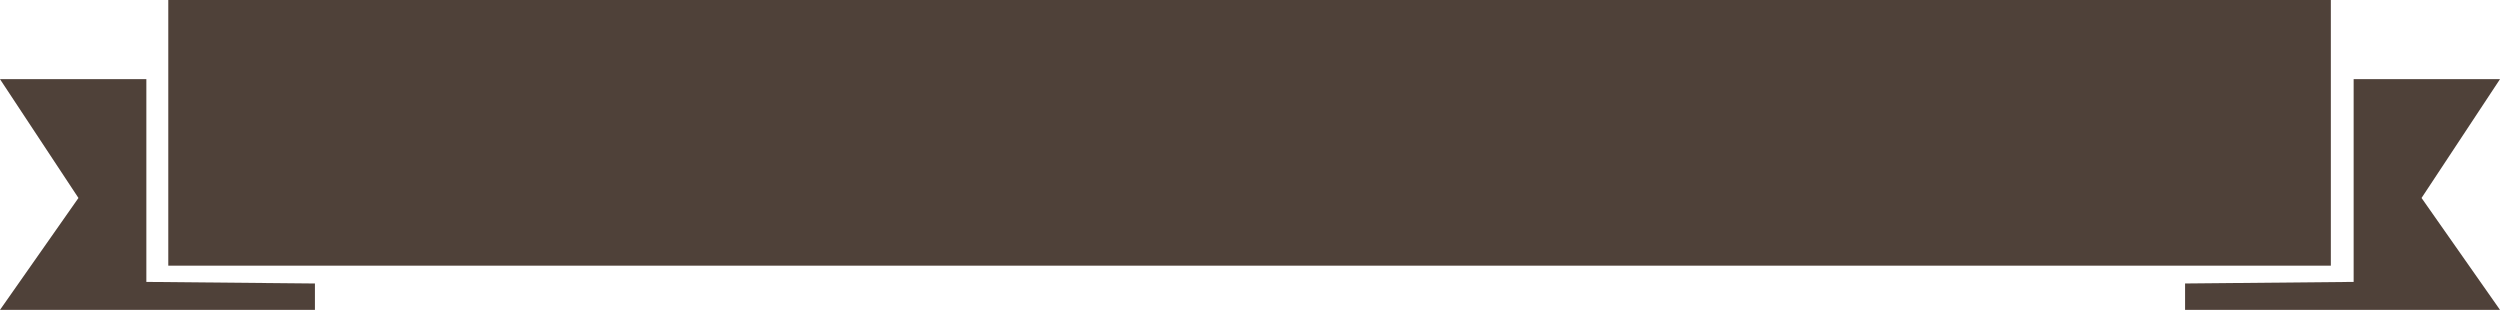 <svg version="1.1" id="图层_1" x="0px" y="0px" width="404.787px" height="50.172px" viewBox="0 0 404.787 50.172" enable-background="new 0 0 404.787 50.172" xml:space="preserve" xmlns="http://www.w3.org/2000/svg" xmlns:xlink="http://www.w3.org/1999/xlink" xmlns:xml="http://www.w3.org/XML/1998/namespace">
  <path fill="#4F4139" d="M23.697,45.645l27.294,0.257v4.271H0l12.702-18.118L0,12.818h23.697V45.645z M404.787,12.818H381.09v32.826
	l-27.294,0.257v4.271h50.991l-12.702-18.118L404.787,12.818z M377.398,0H27.247v43.018h350.151V0z" class="color c1"/>
</svg>